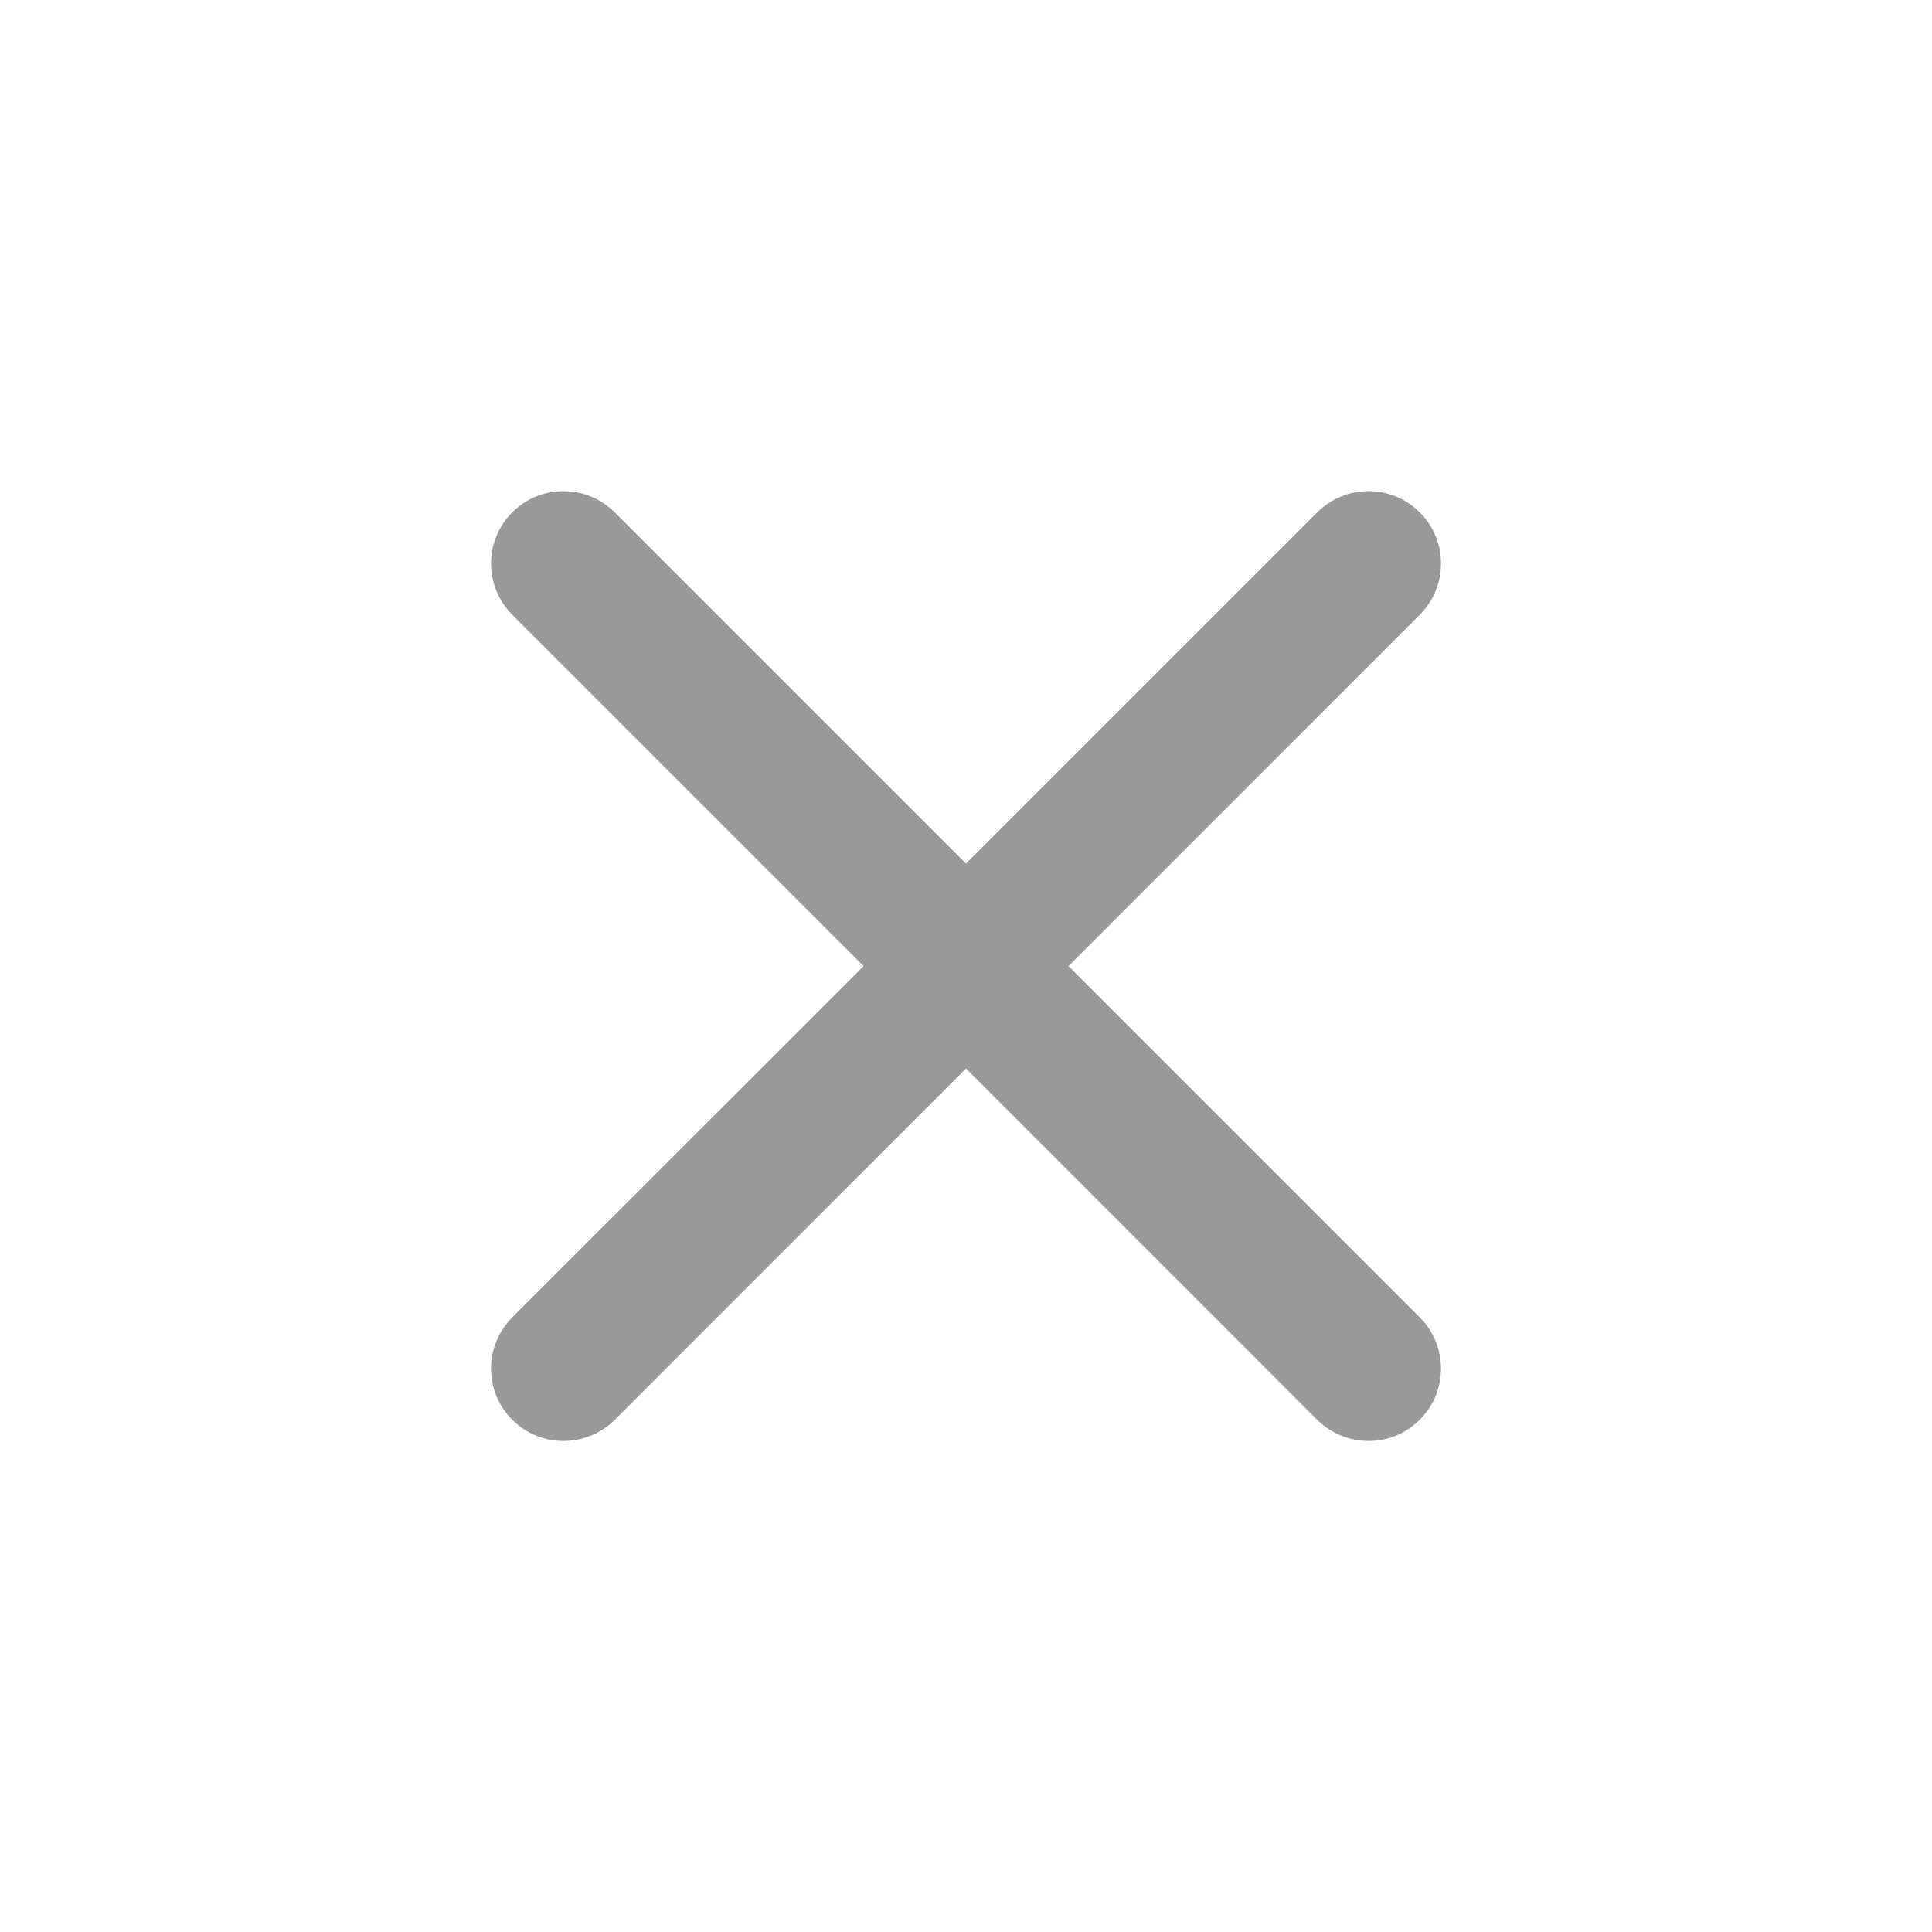 <svg xmlns="http://www.w3.org/2000/svg" xmlns:xlink="http://www.w3.org/1999/xlink" fill="none" version="1.1" width="20" height="20" viewBox="0 0 20 20"><defs><clipPath id="master_svg0_1994_018320"><rect x="0" y="0" width="20" height="20" rx="0"/></clipPath></defs><g clip-path="url(#master_svg0_1994_018320)"><g><path d="M11.061,10.001L14.697,13.637C14.838,13.778,14.917,13.968,14.917,14.167C14.917,14.582,14.581,14.917,14.167,14.917C13.968,14.917,13.777,14.838,13.636,14.698L10,11.061L6.364,14.698C6.223,14.838,6.032,14.917,5.833,14.917C5.419,14.917,5.083,14.582,5.083,14.167C5.083,13.968,5.163,13.778,5.303,13.637L8.94,10.001L5.303,6.364C5.163,6.224,5.083,6.033,5.083,5.834C5.083,5.42,5.419,5.084,5.833,5.084C6.032,5.084,6.223,5.163,6.364,5.304L10,8.94L13.636,5.304C13.777,5.163,13.968,5.084,14.167,5.084C14.581,5.084,14.917,5.42,14.917,5.834C14.917,6.033,14.838,6.224,14.697,6.364L11.061,10.001Z" fill-rule="evenodd" fill="#000000" fill-opacity="0.4" style="mix-blend-mode:passthrough"/></g></g></svg>